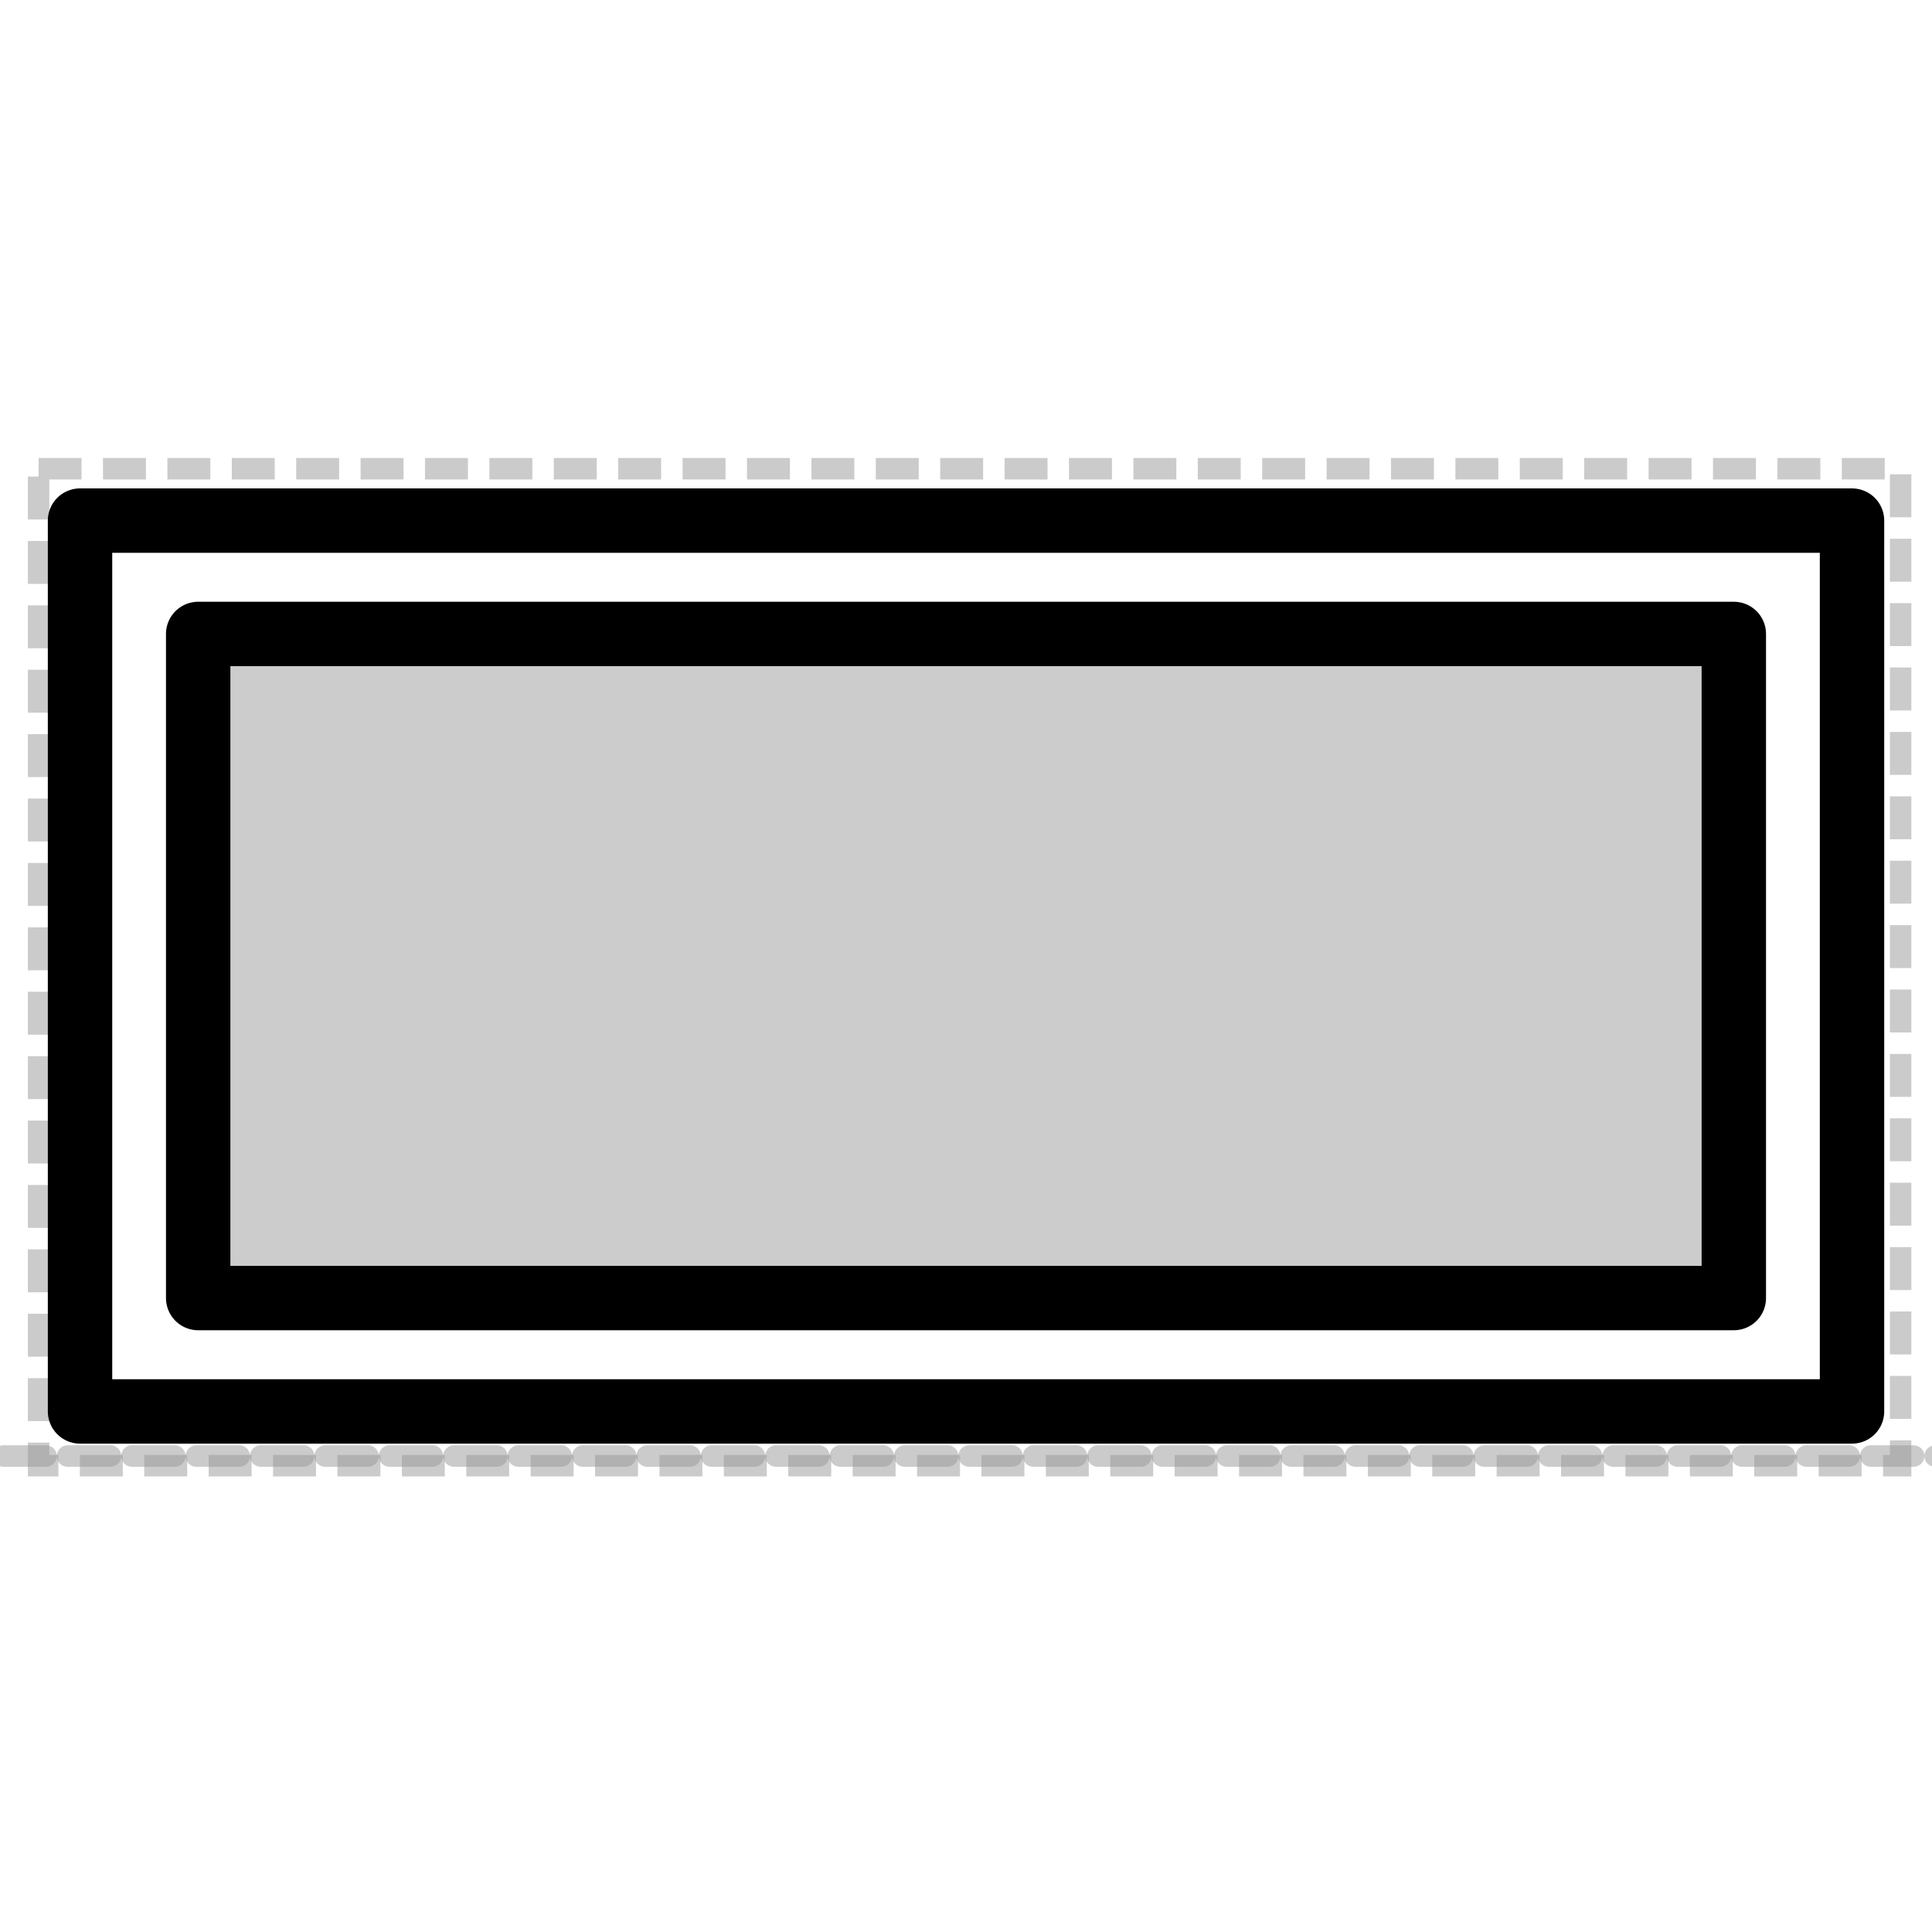 <?xml version="1.0" encoding="UTF-8" standalone="no"?>
<svg
   xmlns:dc="http://purl.org/dc/elements/1.1/"
   xmlns:cc="http://creativecommons.org/ns#"
   xmlns:rdf="http://www.w3.org/1999/02/22-rdf-syntax-ns#"
   xmlns:svg="http://www.w3.org/2000/svg"
   xmlns="http://www.w3.org/2000/svg"
   xmlns:sodipodi="http://sodipodi.sourceforge.net/DTD/sodipodi-0.dtd"
   xmlns:inkscape="http://www.inkscape.org/namespaces/inkscape"
   viewBox="0 0 45 45"
   version="1.1"
   xml:space="preserve"
   x="0px"
   y="0px"
   width="0.5in"
   height="0.5in"
   id="svg2"
   inkscape:version="0.91 r13725"
   sodipodi:docname="double-box-specification.svg"
   inkscape:export-filename="/Users/jakebeal/projects/SBOL/SBOLv-realizations/Glyphs/user-defined/double-box-specification.png"
   inkscape:export-xdpi="300"
   inkscape:export-ydpi="300"><sodipodi:namedview
     pagecolor="#ffffff"
     bordercolor="#666666"
     borderopacity="1"
     objecttolerance="10"
     gridtolerance="10"
     guidetolerance="10"
     inkscape:pageopacity="0"
     inkscape:pageshadow="2"
     inkscape:window-width="944"
     inkscape:window-height="738"
     id="namedview10"
     showgrid="false"
     units="in"
     inkscape:zoom="13.350176"
     inkscape:cx="25"
     inkscape:cy="20.037848"
     inkscape:window-x="22"
     inkscape:window-y="23"
     inkscape:window-maximized="0"
     inkscape:current-layer="svg2" /><defs
     id="defs4"><style
       type="text/css"
       id="style6"><![CDATA[
      path,circle,polygon {
        stroke:#000000;
        stroke-width: 3;
        stroke-linecap: round;
        stroke-linejoin: round;
        fill: none
      }]]></style></defs><path
     d="m 4.616,14.766 0,15.468 35.768,0 0,-15.468 z"
     id="path8"
     inkscape:connector-curvature="0"
     style="fill:#cccccc;stroke:#000000;stroke-width:1.5;stroke-linecap:round;stroke-linejoin:round;stroke-miterlimit:4;stroke-dasharray:none" /><rect
     style="opacity:0.5;fill:none;fill-opacity:1;stroke:#999999;stroke-width:0.5;stroke-miterlimit:4;stroke-dasharray:1, 0.5;stroke-dashoffset:0;stroke-opacity:1"
     id="rect4159"
     width="43.37"
     height="23.221"
     x="0.899"
     y="10.918" /><path
     style="opacity:0.5;fill:#b3b3b3;fill-opacity:1;stroke:#999999;stroke-width:0.5;stroke-linecap:round;stroke-linejoin:round;stroke-miterlimit:4;stroke-dasharray:1, 0.5;stroke-dashoffset:0;stroke-opacity:1"
     d="m -5.927,33.914 c 56.853,0 56.853,0 56.853,0"
     id="path4161"
     inkscape:connector-curvature="0" /><rect
     style="opacity:1;fill:none;fill-opacity:1;stroke:#000000;stroke-width:1.5;stroke-linejoin:round;stroke-miterlimit:4;stroke-dasharray:none;stroke-dashoffset:0;stroke-opacity:1"
     id="rect4194"
     width="41.273"
     height="20.749"
     x="1.864"
     y="12.126" /></svg>